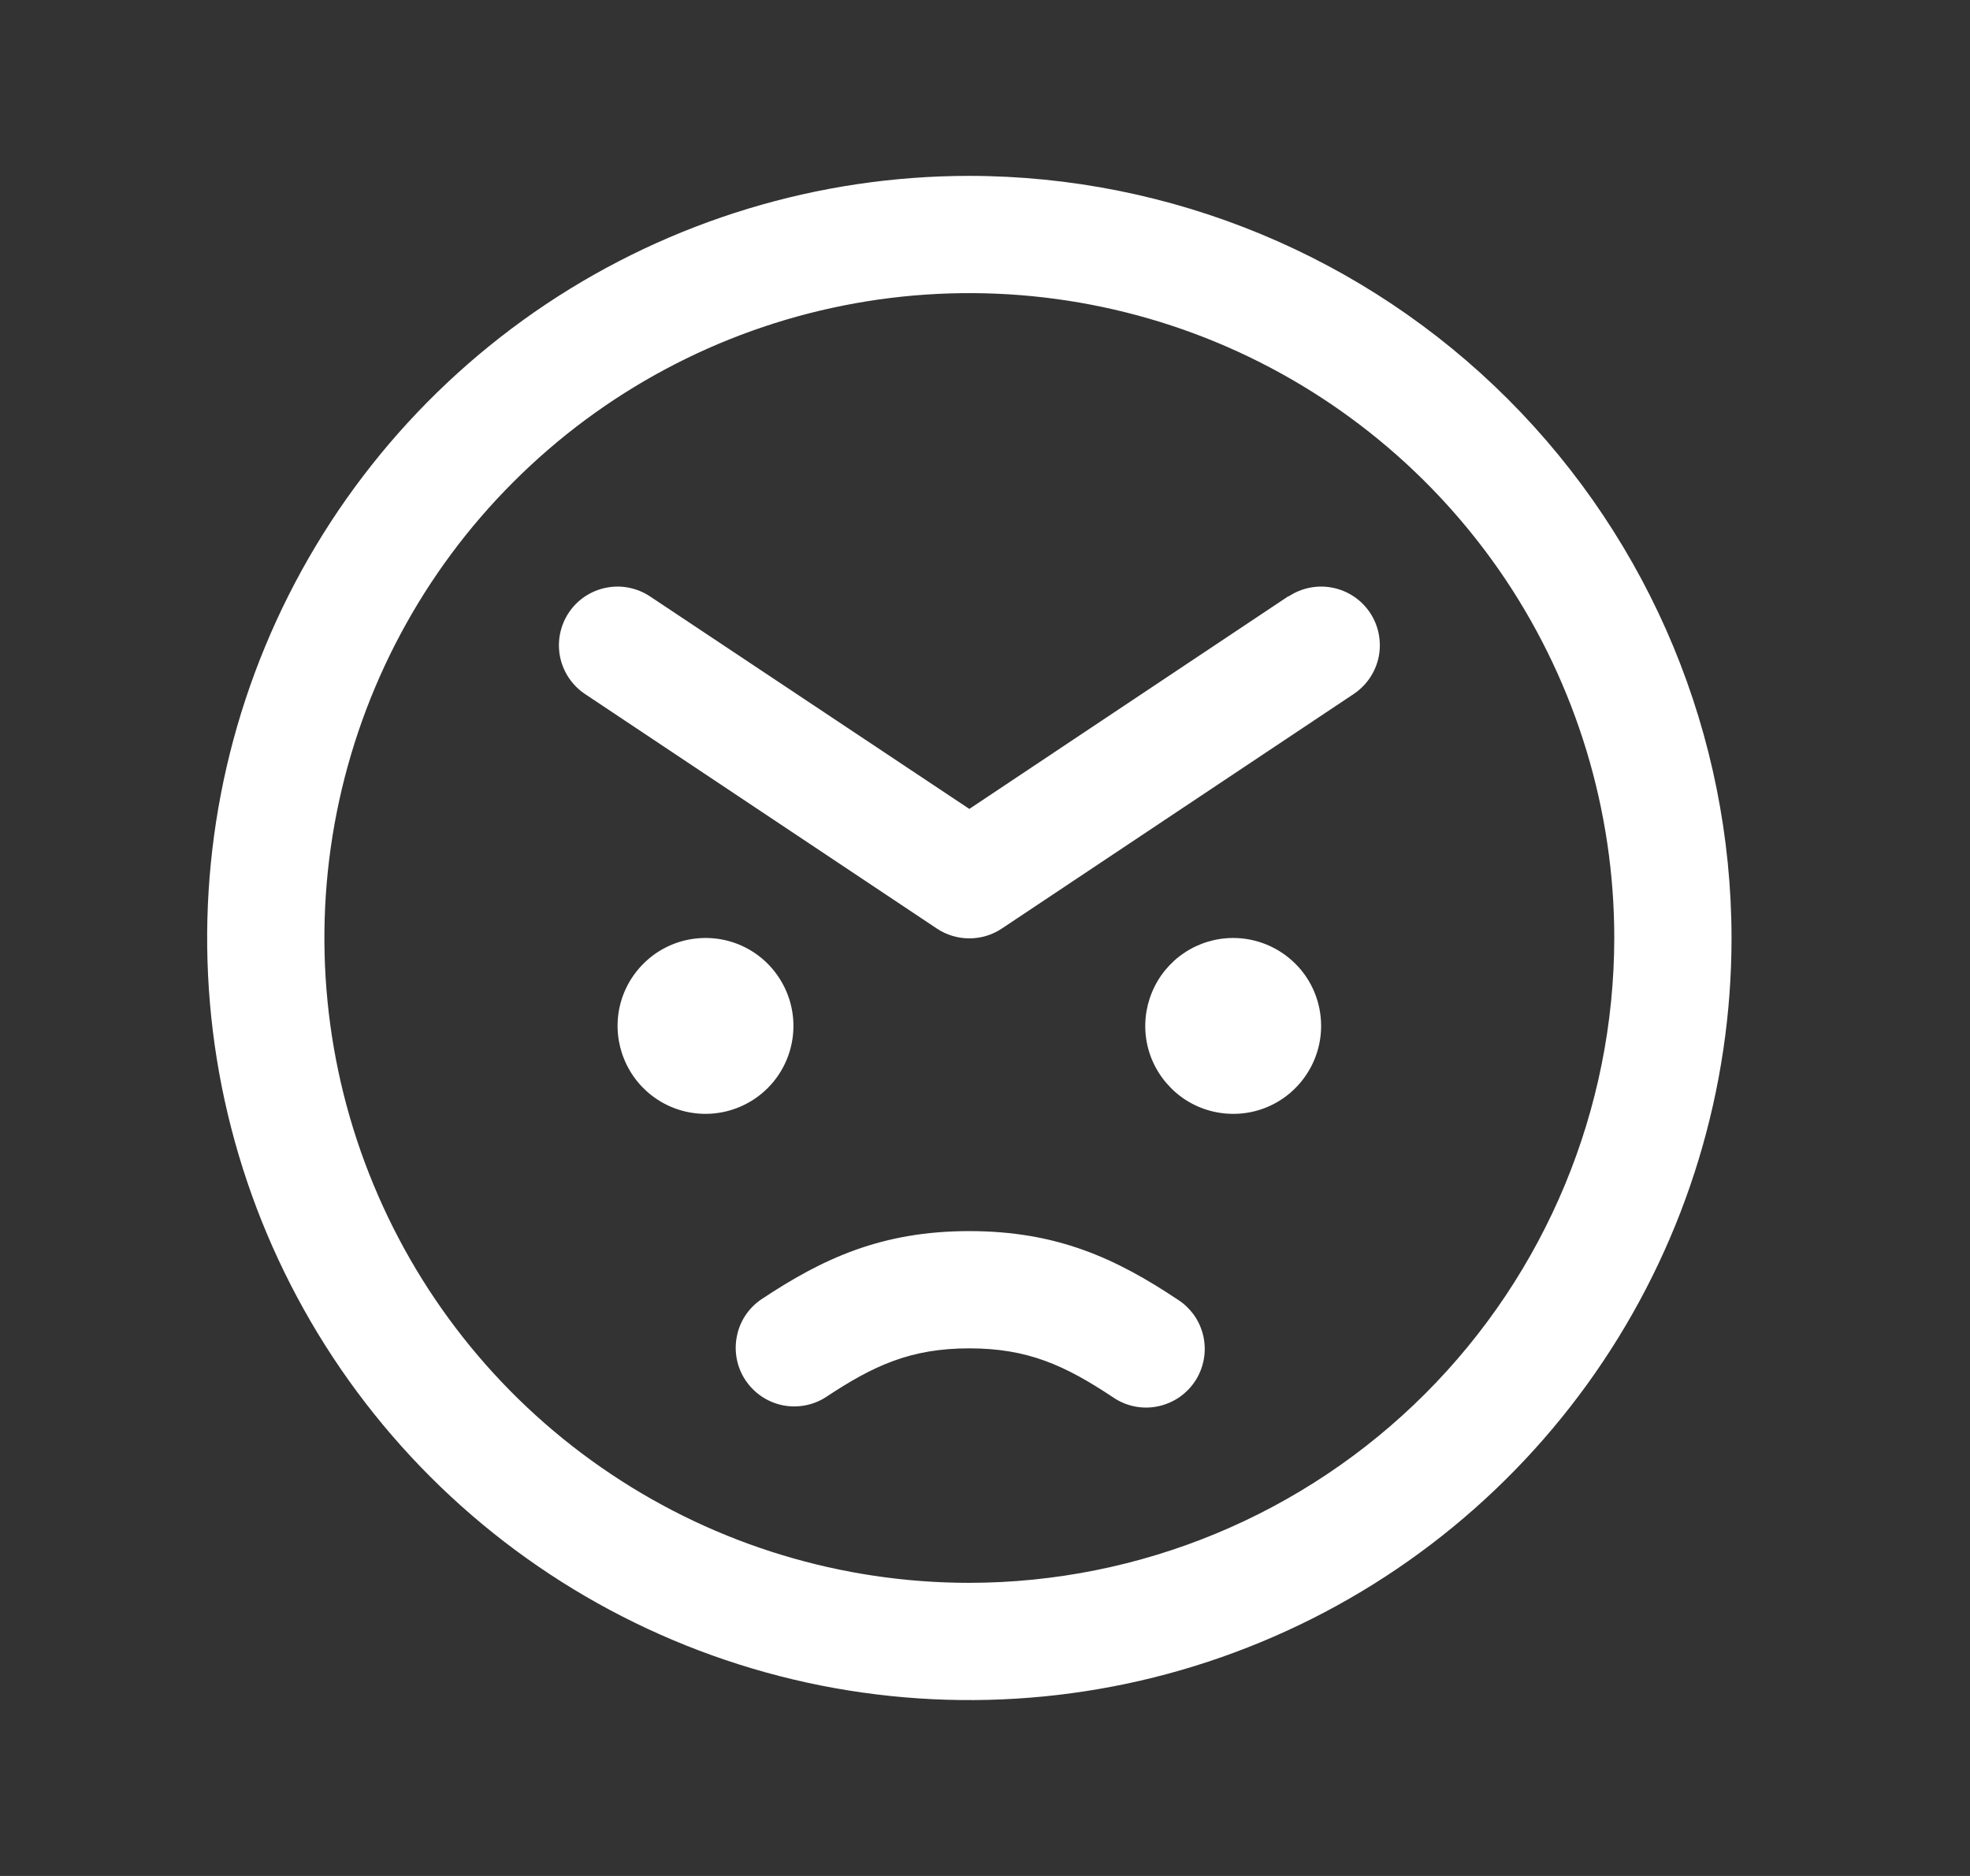 <svg width="21" height="20" viewBox="0 0 21 20" fill="none" xmlns="http://www.w3.org/2000/svg">
<rect x="0" y="0" width="21" height="20" fill="#333333" stroke="none"/>
<path d="M7.521 11.875C7.335 11.875 7.154 11.82 7 11.717C6.846 11.614 6.726 11.468 6.655 11.296C6.584 11.125 6.565 10.937 6.601 10.755C6.637 10.573 6.727 10.406 6.858 10.275C6.989 10.143 7.156 10.054 7.338 10.018C7.52 9.982 7.708 10 7.88 10.071C8.051 10.142 8.197 10.262 8.3 10.417C8.403 10.571 8.458 10.752 8.458 10.938C8.458 11.186 8.359 11.425 8.184 11.6C8.008 11.776 7.769 11.875 7.521 11.875ZM13.146 10C12.96 10 12.779 10.055 12.625 10.158C12.471 10.261 12.351 10.407 12.28 10.579C12.209 10.75 12.19 10.938 12.226 11.12C12.262 11.302 12.352 11.469 12.483 11.6C12.614 11.732 12.781 11.821 12.963 11.857C13.145 11.893 13.333 11.875 13.505 11.804C13.676 11.733 13.822 11.613 13.925 11.458C14.028 11.304 14.083 11.123 14.083 10.938C14.083 10.689 13.985 10.45 13.809 10.275C13.633 10.099 13.394 10 13.146 10ZM18.458 10C18.458 11.607 17.982 13.178 17.089 14.514C16.196 15.85 14.927 16.892 13.443 17.506C11.958 18.122 10.324 18.282 8.748 17.969C7.172 17.655 5.724 16.881 4.588 15.745C3.452 14.609 2.678 13.161 2.364 11.585C2.051 10.009 2.212 8.375 2.827 6.891C3.442 5.406 4.483 4.137 5.819 3.244C7.155 2.352 8.726 1.875 10.333 1.875C12.487 1.877 14.553 2.734 16.076 4.257C17.599 5.781 18.456 7.846 18.458 10ZM17.208 10C17.208 8.64 16.805 7.311 16.05 6.18C15.294 5.05 14.22 4.169 12.964 3.648C11.708 3.128 10.326 2.992 8.992 3.257C7.658 3.522 6.433 4.177 5.472 5.139C4.51 6.1 3.856 7.325 3.59 8.659C3.325 9.992 3.461 11.375 3.982 12.631C4.502 13.887 5.383 14.961 6.514 15.716C7.644 16.472 8.974 16.875 10.333 16.875C12.156 16.873 13.903 16.148 15.192 14.859C16.481 13.57 17.206 11.823 17.208 10ZM13.736 6.355L10.333 8.624L6.93 6.359C6.792 6.267 6.623 6.233 6.461 6.266C6.298 6.298 6.155 6.394 6.063 6.532C5.971 6.67 5.938 6.839 5.97 7.002C6.003 7.164 6.098 7.307 6.236 7.399L9.986 9.899C10.089 9.968 10.21 10.004 10.333 10.004C10.457 10.004 10.577 9.968 10.68 9.899L14.43 7.399C14.568 7.307 14.664 7.164 14.697 7.002C14.729 6.839 14.696 6.67 14.604 6.532C14.512 6.394 14.368 6.298 14.206 6.266C14.043 6.233 13.874 6.267 13.736 6.359V6.355ZM12.554 13.855C11.896 13.416 11.266 13.125 10.333 13.125C9.4 13.125 8.771 13.416 8.112 13.855C7.977 13.948 7.884 14.09 7.854 14.251C7.823 14.412 7.856 14.579 7.947 14.715C8.038 14.851 8.178 14.947 8.339 14.981C8.499 15.014 8.666 14.984 8.804 14.895C9.312 14.558 9.708 14.375 10.333 14.375C10.958 14.375 11.354 14.558 11.862 14.895C11.931 14.943 12.008 14.976 12.089 14.993C12.17 15.01 12.254 15.011 12.335 14.995C12.417 14.979 12.494 14.947 12.563 14.902C12.633 14.855 12.692 14.796 12.738 14.727C12.784 14.658 12.815 14.581 12.831 14.499C12.847 14.418 12.846 14.334 12.829 14.252C12.812 14.171 12.779 14.094 12.732 14.026C12.684 13.958 12.624 13.899 12.554 13.855Z" fill="white"/>
</svg>
